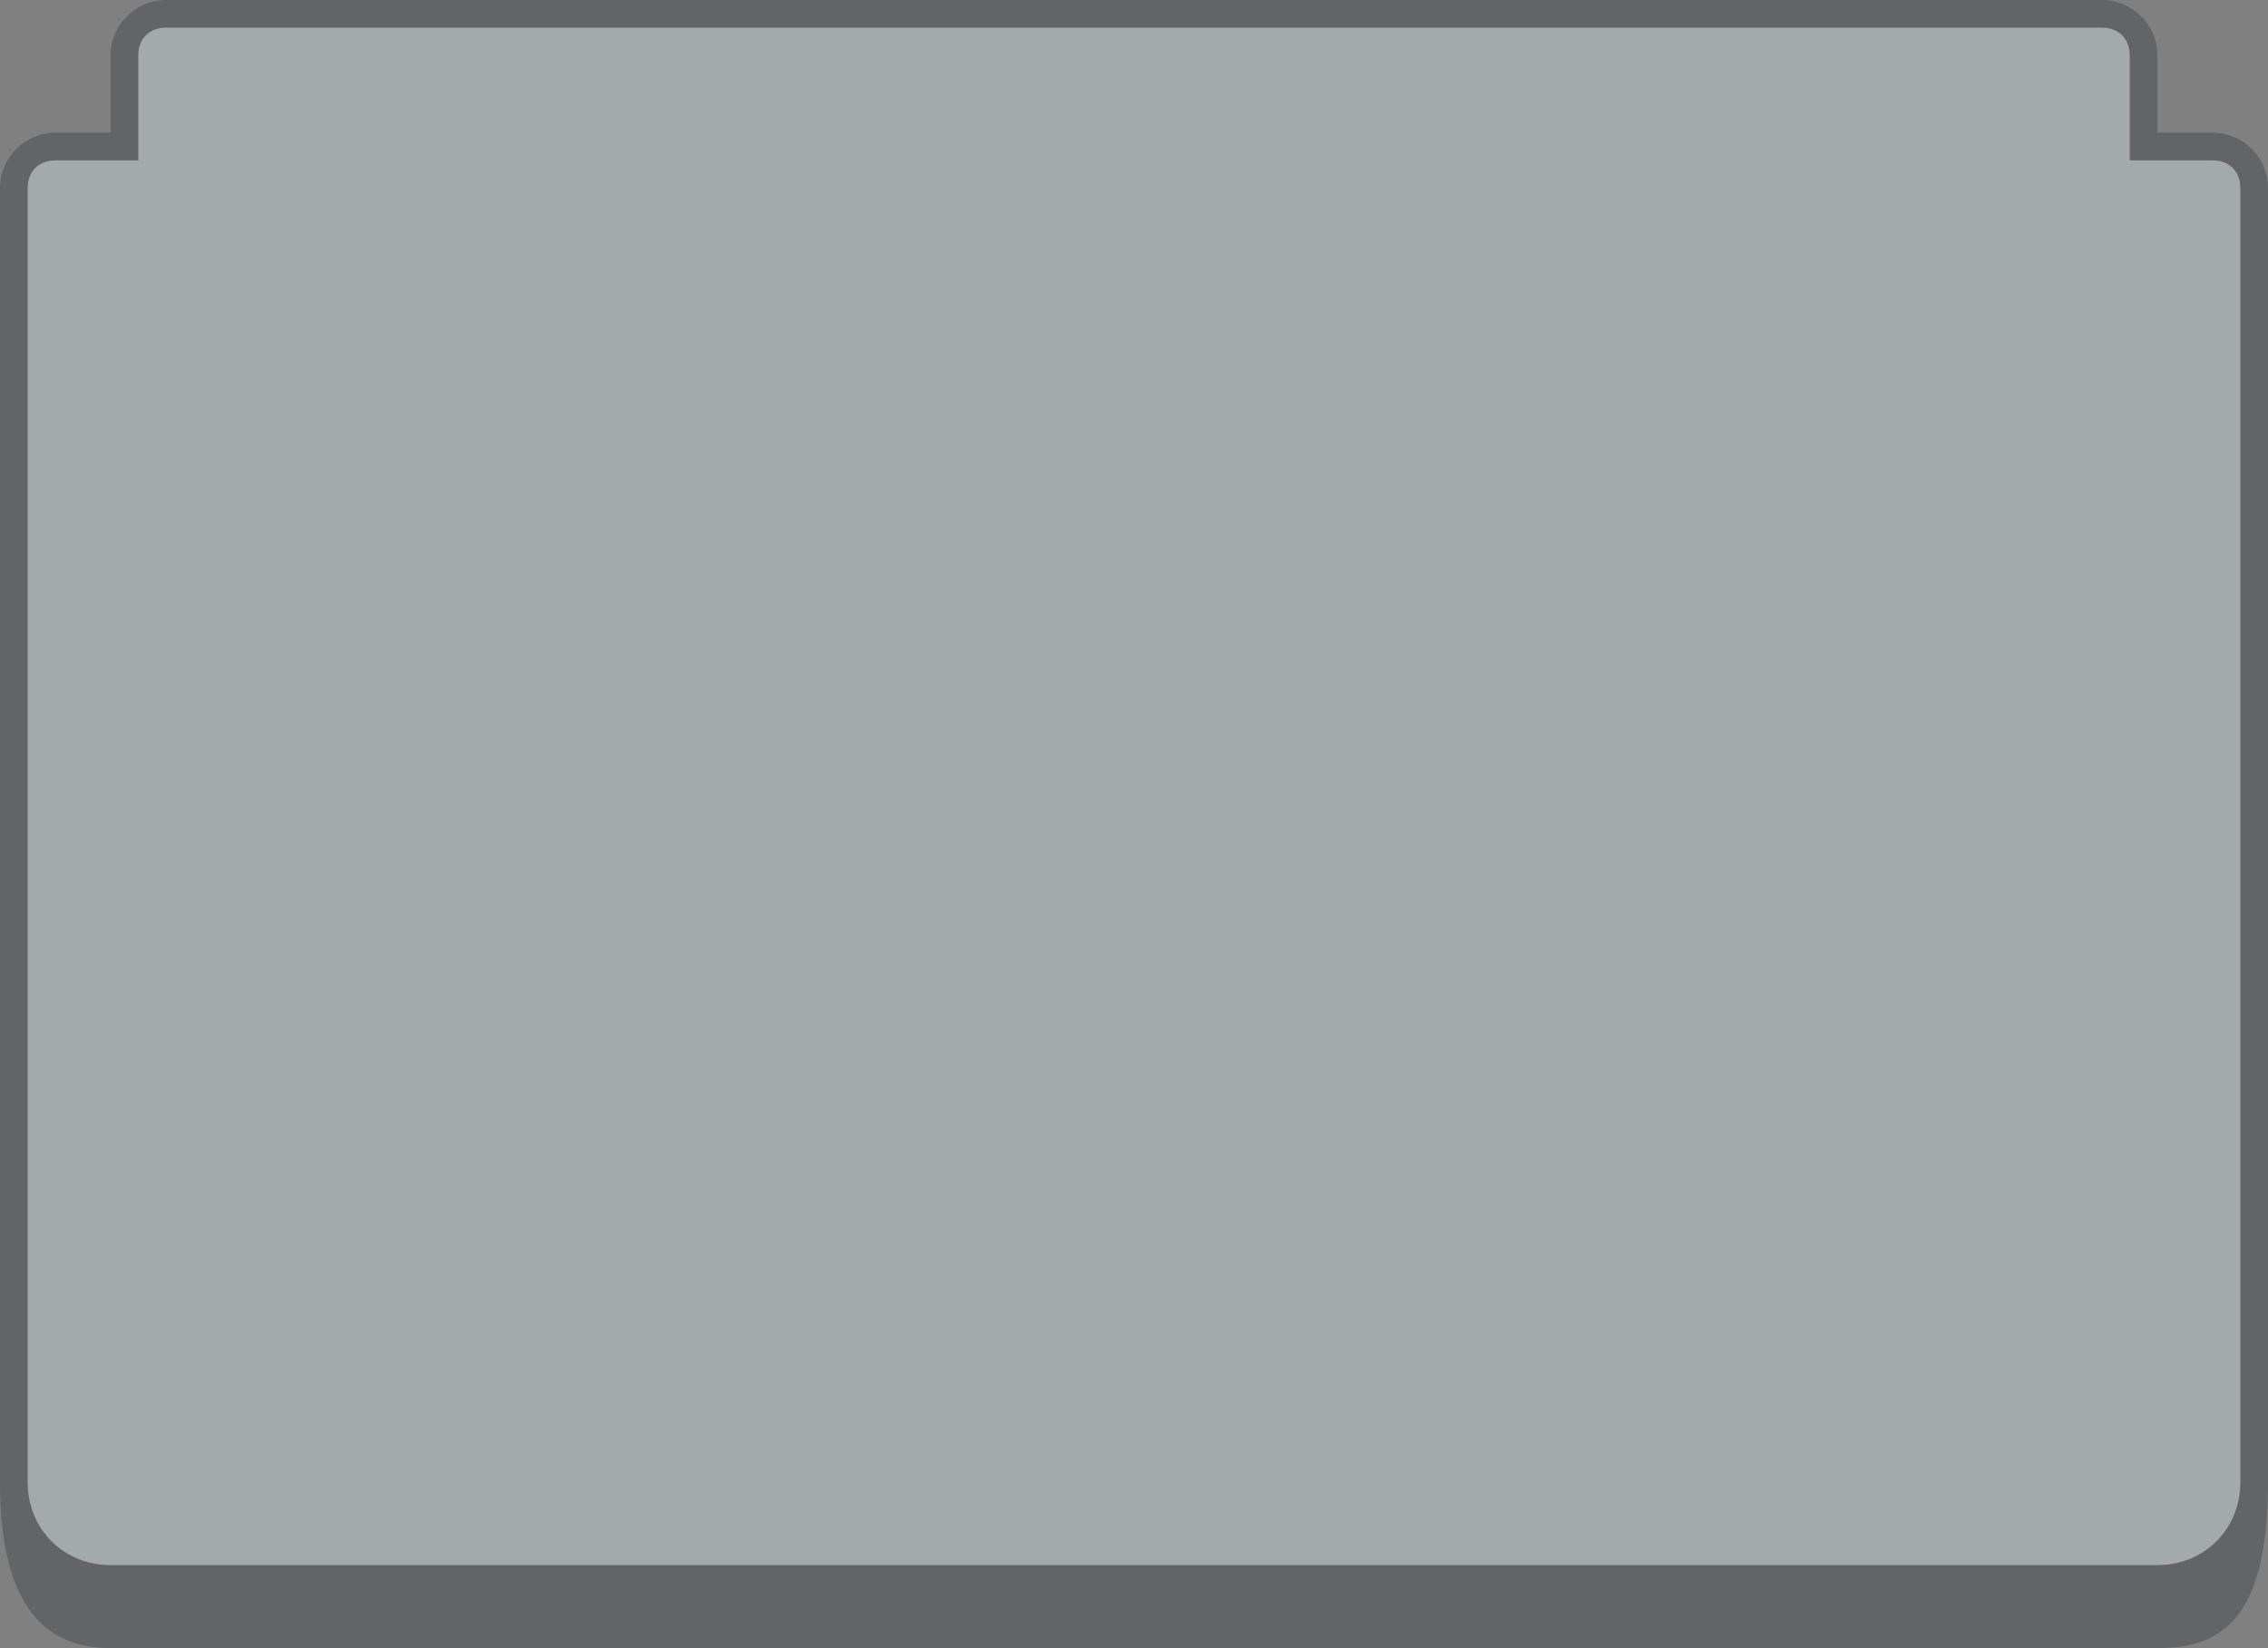 <?xml version="1.0" encoding="utf-8"?>
<!-- Generator: Adobe Illustrator 22.1.0, SVG Export Plug-In . SVG Version: 6.00 Build 0)  -->
<svg version="1.1" id="レイヤー_1" xmlns="http://www.w3.org/2000/svg" xmlns:xlink="http://www.w3.org/1999/xlink" x="0px"
	 y="0px" viewBox="0 0 82 59.6" style="enable-background:new 0 0 82 59.6;" xml:space="preserve">
<rect x="0" y="0" width="82" height="59.6" fill="#808080" stroke="none"/>
<style type="text/css">
	.st0{opacity:0.345;}
	.st1{fill:#E7F8F8;}
	.st2{fill:#2C2F31;}
</style>
<g transform="matrix(1, 0, 0, 1, 0, 0)">
	<g id="合体_4-2" transform="translate(3793)" class="st0">
		<path class="st1" d="M-3715,57.1h-74c-1.9,0-3.5-1.6-3.5-3.5V6.8c0-0.8,0.7-1.5,1.5-1.5h2h0.5V4.8V2c0-0.8,0.7-1.5,1.5-1.5h70
			c0.8,0,1.5,0.7,1.5,1.5v2.8v0.5h0.5h2c0.8,0,1.5,0.7,1.5,1.5v46.8C-3711.5,55.5-3713.1,57.1-3715,57.1z"/>
		<path class="st2" d="M-3715,56.6c1.7,0,3-1.3,3-3V6.8c0-0.6-0.4-1-1-1h-2h-1v-1V2c0-0.6-0.4-1-1-1h-70c-0.6,0-1,0.4-1,1v2.8v1h-1
			h-2c-0.6,0-1,0.4-1,1v46.8c0,1.7,1.3,3,3,3H-3715 M-3715,59.6h-74c-2.2,0-4-1.3-4-6V6.8c0-1.1,0.9-2,2-2h2V2c0-1.1,0.9-2,2-2h70
			c1.1,0,2,0.9,2,2v2.8h2c1.1,0,2,0.9,2,2v46.8C-3711,58.7-3712.8,59.6-3715,59.6z"/>
	</g>
</g>
</svg>
